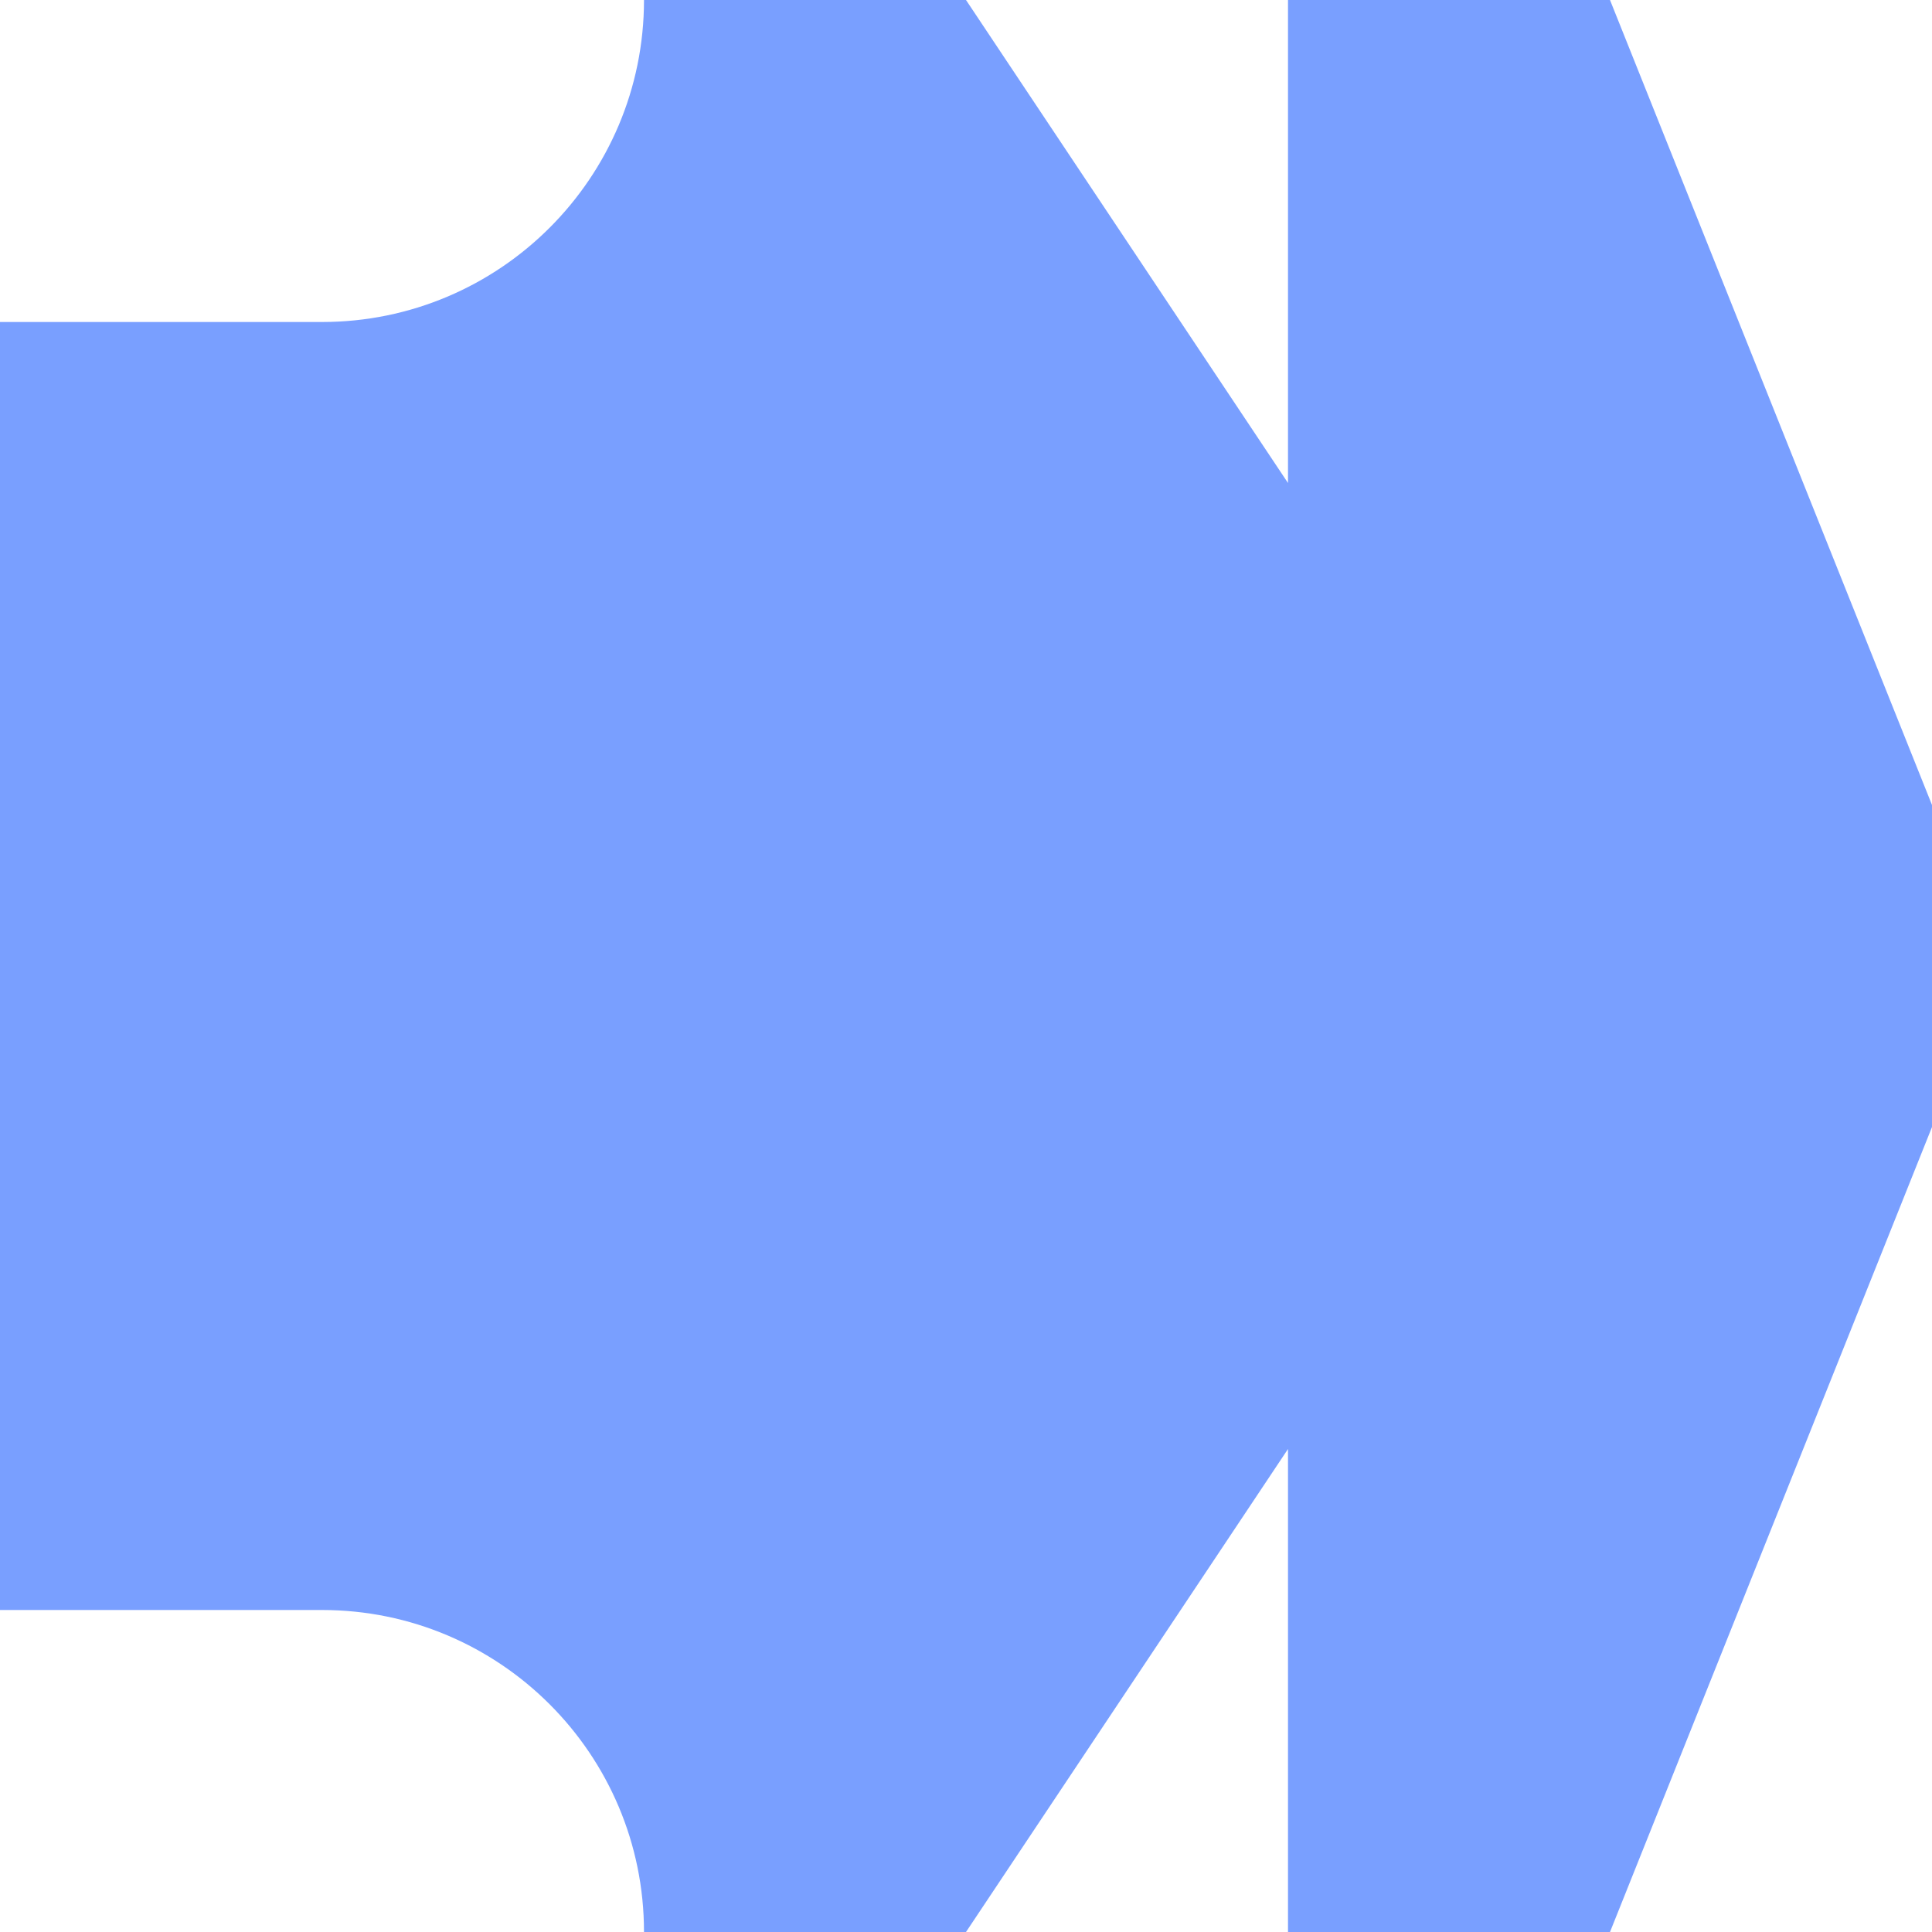 <svg xmlns="http://www.w3.org/2000/svg" viewBox="0 0 1080 1080">
  <path fill="#799fff" fill-opacity="1.0" d="M540,0C495,0 450,0 360,0C360,99.4 279.4,180 180,180C80.7,180 45,180 0,180C0,225 0,450 0,540C0,630 0,855 0,900C45,900 80.7,900 180,900C279.4,900 360,980.6 360,1080C450,1080 495,1080 540,1080C585,1012.5 675,877.5 720,810C720,881 720,990 720,1080C765,1080 855,1080 900,1080C954,945 1026,765 1080,630C1080,585 1080,576.8 1080,540C1080,503.2 1080,495 1080,450C1026,315 954,135 900,0C855,0 765,0 720,0C720,90 720,199 720,270C675,202.5 585,67.5 540,0Z"/>
</svg>